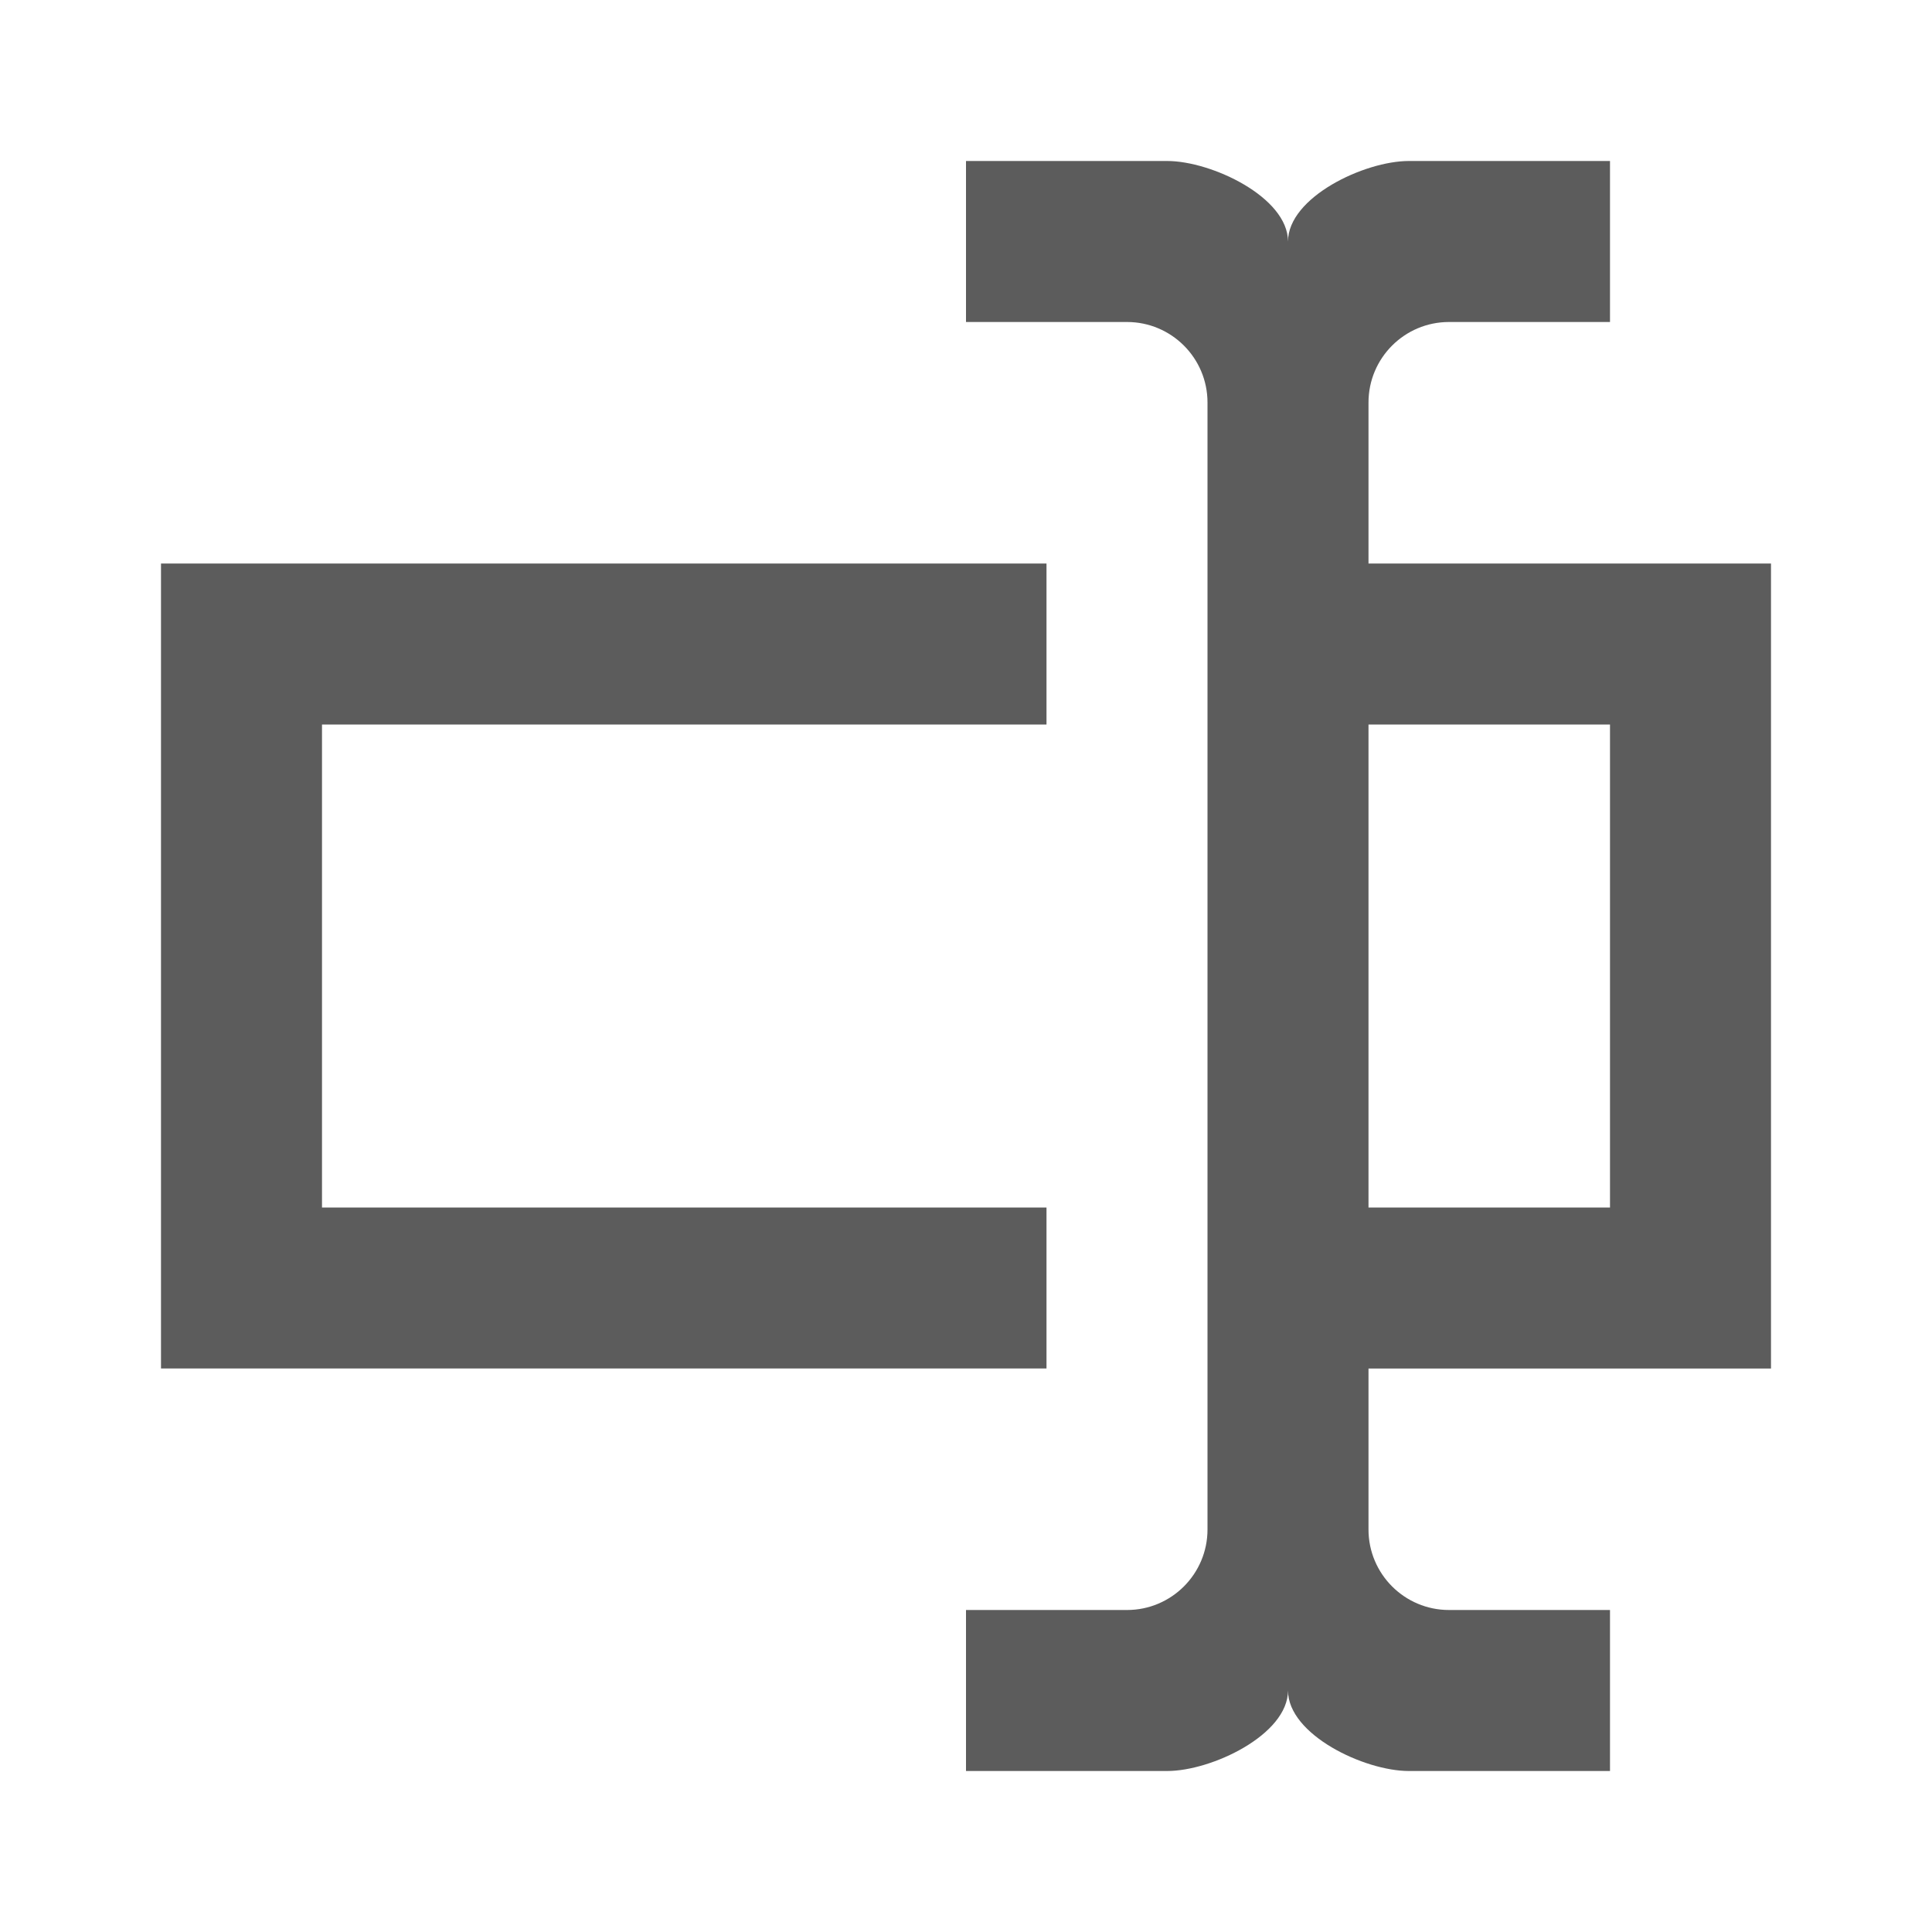 <svg xmlns="http://www.w3.org/2000/svg" width="24" height="24" viewBox="0 0 24 24">
    <g fill="none" fill-rule="evenodd">
        <g>
            <g>
                <path d="M0 0H24V24H0z" transform="translate(-940 -1029) translate(940 1029)"/>
                <g fill="#5C5C5C" fill-rule="nonzero">
                    <path d="M15 5h5v10h-5v2c0 .552.448 1 1 1h2v2h-2.5c-.55 0-1.5-.45-1.5-1 0 .55-.95 1-1.5 1H10v-2h2c.552 0 1-.448 1-1V3c0-.552-.448-1-1-1h-2V0h2.5c.55 0 1.5.45 1.5 1 0-.55.95-1 1.5-1H18v2h-2c-.552 0-1 .448-1 1v2M0 5h11v2H2v6h9v2H0V5m18 8V7h-3v6h3z" transform="translate(-940 -1029) translate(940 1029) translate(2 2)"/>
                </g>
            </g>
        </g>
    </g>
</svg>
